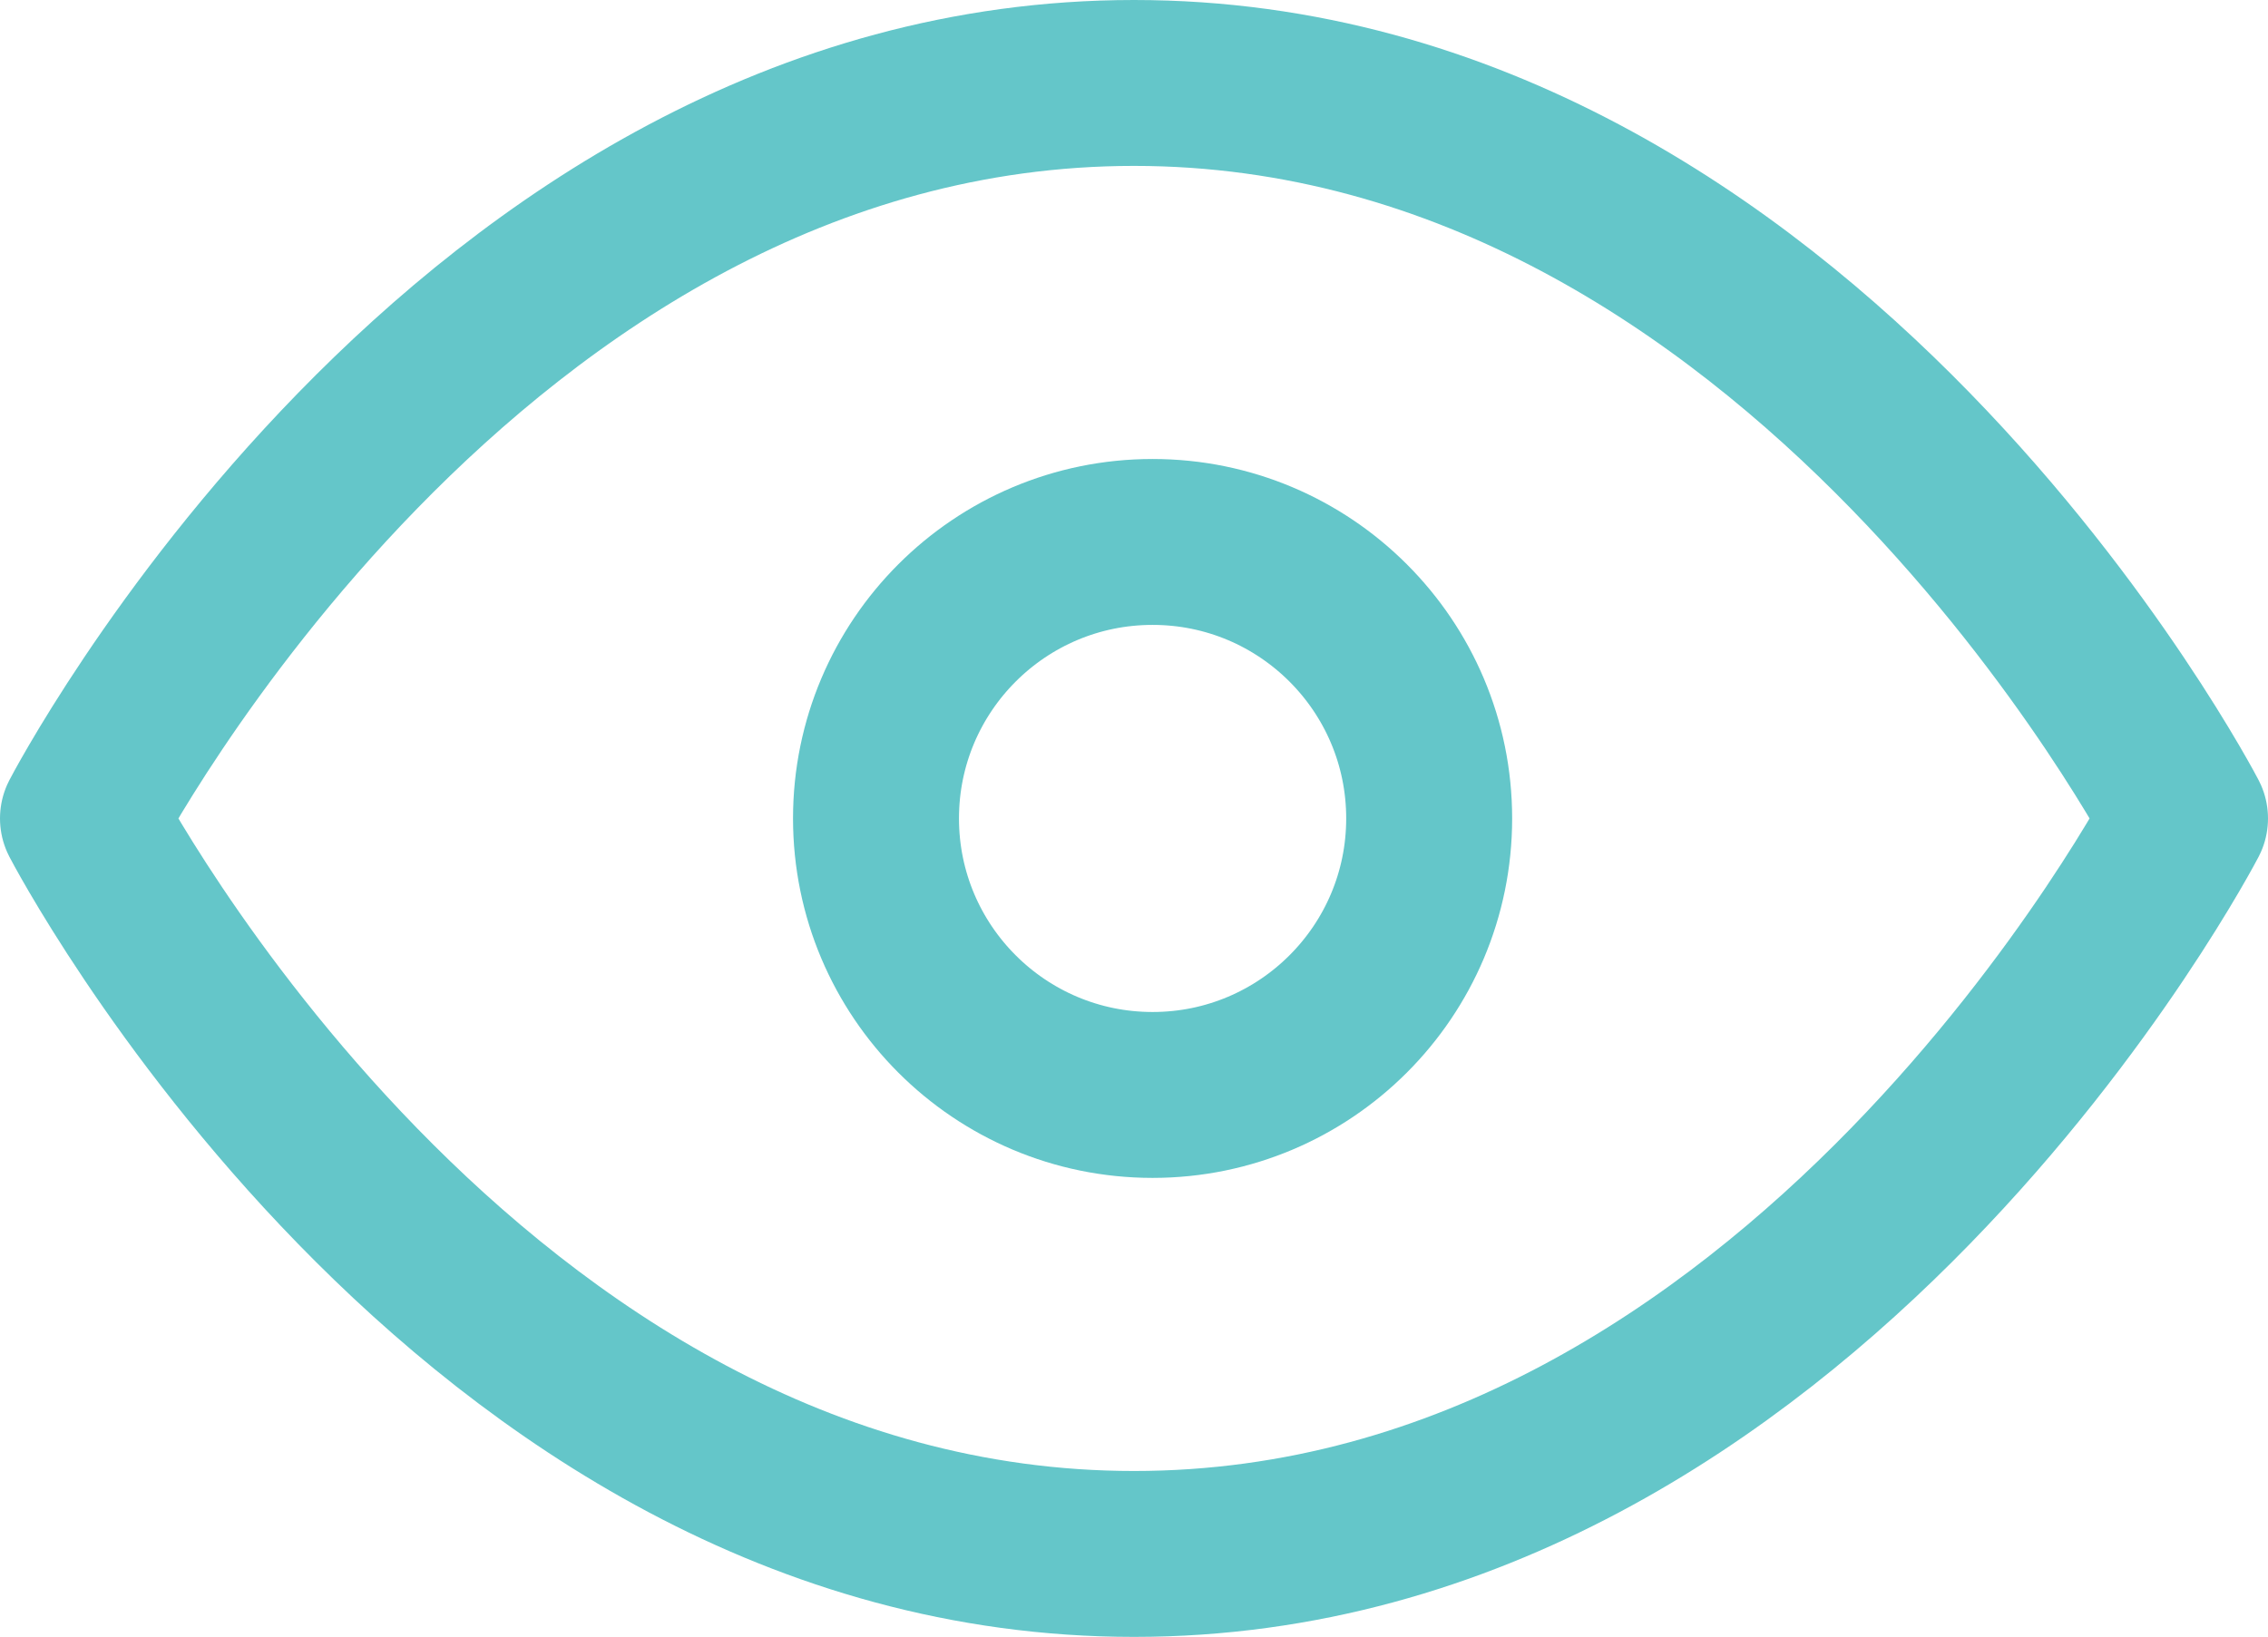 <svg xmlns="http://www.w3.org/2000/svg" width="20.5" height="14.8" viewBox="0 0 20.5 14.8">
  <g id="eye_6_" data-name="eye (6)" transform="translate(-0.25 -3.25)">
    <path id="Path_380" data-name="Path 380" d="M1,10.65S4.455,4,10.5,4,20,10.65,20,10.65s-3.455,6.65-9.5,6.65S1,10.65,1,10.65Z" transform="translate(0)" fill="none" stroke="#64c6c9" stroke-linecap="round" stroke-linejoin="round" stroke-width="1.5"/>
    <circle id="Ellipse_90" data-name="Ellipse 90" cx="2.5" cy="2.5" r="2.5" transform="translate(8.168 8.15)" fill="none" stroke="#64c6c9" stroke-linecap="round" stroke-linejoin="round" stroke-width="1.5"/>
  </g>
</svg>
